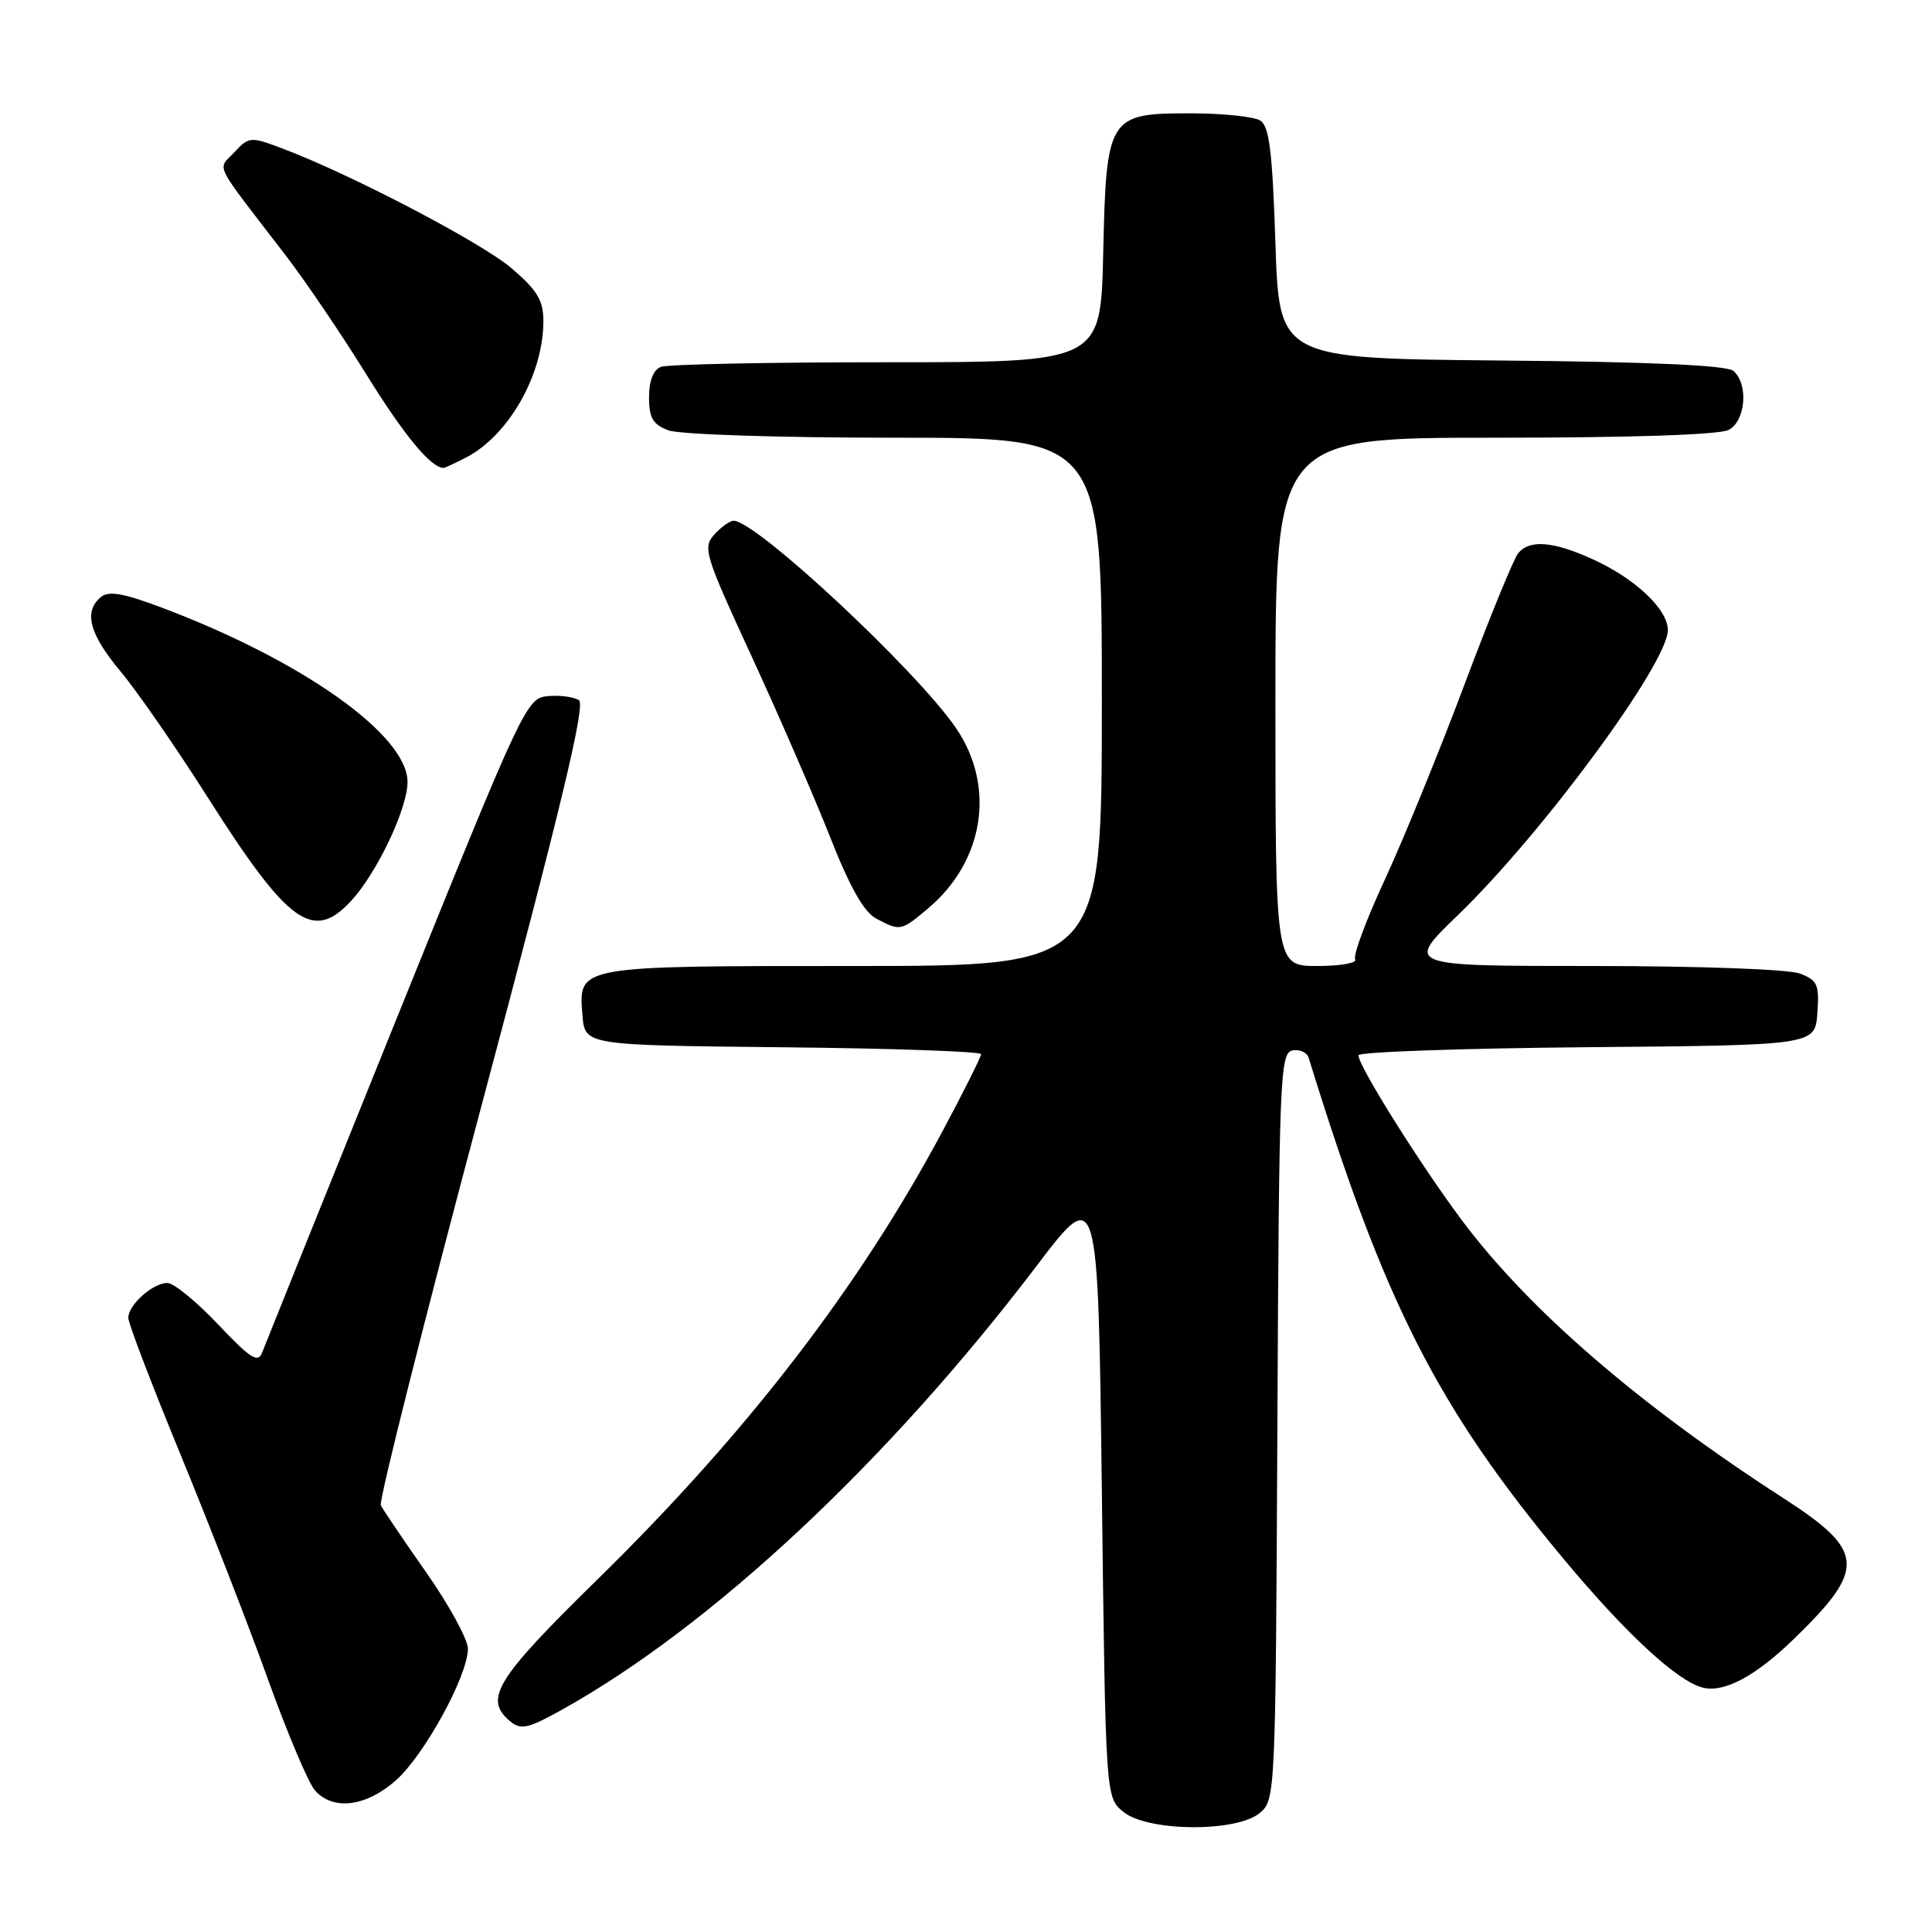 <?xml version="1.0" encoding="UTF-8" standalone="no"?>
<!DOCTYPE svg PUBLIC "-//W3C//DTD SVG 1.1//EN" "http://www.w3.org/Graphics/SVG/1.1/DTD/svg11.dtd" >
<svg xmlns="http://www.w3.org/2000/svg" xmlns:xlink="http://www.w3.org/1999/xlink" version="1.1" viewBox="0 0 256 256">
 <g >
 <path fill="currentColor"
d=" M 166.90 240.25 C 169.00 238.52 169.02 238.06 169.26 189.01 C 169.48 142.76 169.61 139.51 171.25 139.19 C 172.22 139.00 173.19 139.45 173.41 140.18 C 183.45 172.71 190.44 186.45 207.17 206.55 C 215.42 216.45 222.25 222.77 225.62 223.62 C 228.46 224.33 232.62 222.11 237.73 217.14 C 247.33 207.83 247.15 205.51 236.29 198.50 C 217.14 186.14 202.60 173.57 193.72 161.71 C 188.20 154.33 180.00 141.26 180.00 139.83 C 180.00 139.39 193.61 138.91 210.25 138.76 C 240.50 138.50 240.50 138.50 240.81 134.25 C 241.08 130.45 240.84 129.89 238.49 129.00 C 237.00 128.43 225.12 128.00 211.03 128.00 C 186.19 128.00 186.19 128.00 193.17 121.27 C 204.40 110.42 221.00 87.89 221.00 83.49 C 221.00 80.73 216.65 76.64 211.00 74.08 C 205.78 71.72 202.68 71.47 201.17 73.30 C 200.58 74.01 197.36 81.88 194.02 90.78 C 190.68 99.68 185.94 111.29 183.48 116.59 C 181.03 121.88 179.26 126.62 179.57 127.11 C 179.87 127.60 177.62 128.00 174.56 128.00 C 169.00 128.00 169.00 128.00 169.00 93.00 C 169.00 58.00 169.00 58.00 198.07 58.00 C 216.19 58.00 227.86 57.61 229.07 56.96 C 231.33 55.76 231.70 50.83 229.67 49.14 C 228.77 48.40 218.58 47.94 198.92 47.77 C 169.50 47.50 169.50 47.50 169.00 32.21 C 168.60 20.10 168.19 16.73 167.00 15.98 C 166.18 15.46 162.08 15.02 157.90 15.02 C 146.83 14.99 146.59 15.39 146.18 33.60 C 145.85 48.00 145.85 48.00 117.51 48.00 C 101.92 48.00 88.45 48.27 87.58 48.61 C 86.57 49.00 86.00 50.44 86.00 52.63 C 86.00 55.38 86.50 56.24 88.57 57.02 C 90.01 57.57 103.16 58.00 118.57 58.00 C 146.00 58.00 146.00 58.00 146.00 93.00 C 146.00 128.00 146.00 128.00 113.19 128.00 C 76.29 128.00 76.64 127.94 77.18 134.54 C 77.50 138.50 77.50 138.50 103.75 138.77 C 118.19 138.91 130.00 139.33 130.00 139.68 C 130.00 140.04 127.73 144.57 124.96 149.76 C 113.87 170.53 98.98 189.88 79.11 209.34 C 65.65 222.53 64.05 225.14 67.62 228.10 C 69.01 229.25 69.98 229.04 74.37 226.60 C 94.26 215.54 117.60 193.73 137.34 167.76 C 145.50 157.01 145.50 157.01 146.00 197.60 C 146.50 238.18 146.50 238.18 148.86 240.09 C 152.10 242.71 163.79 242.81 166.90 240.25 Z  M 52.42 235.94 C 56.20 232.62 62.00 222.04 62.00 218.46 C 62.00 217.24 59.52 212.70 56.49 208.37 C 53.45 204.04 50.74 200.03 50.46 199.46 C 50.18 198.88 56.24 174.83 63.94 145.99 C 74.35 106.97 77.62 93.37 76.71 92.78 C 76.05 92.34 74.20 92.10 72.60 92.24 C 69.76 92.49 69.37 93.33 52.54 135.00 C 43.10 158.38 35.09 178.28 34.73 179.23 C 34.19 180.66 33.16 180.00 28.89 175.48 C 26.04 172.47 23.02 170.00 22.18 170.00 C 20.25 170.00 17.00 172.90 17.00 174.62 C 17.00 175.34 20.11 183.48 23.91 192.71 C 27.71 201.95 32.93 215.35 35.50 222.50 C 38.07 229.65 40.88 236.29 41.74 237.25 C 44.15 239.94 48.46 239.41 52.42 235.94 Z  M 122.97 120.37 C 130.41 114.11 131.95 104.24 126.70 96.51 C 121.52 88.89 100.20 69.00 97.21 69.00 C 96.71 69.00 95.56 69.83 94.65 70.83 C 93.09 72.56 93.38 73.51 99.59 86.96 C 103.21 94.82 107.89 105.58 109.98 110.88 C 112.65 117.65 114.48 120.87 116.14 121.74 C 119.31 123.40 119.40 123.38 122.97 120.37 Z  M 46.51 119.39 C 49.94 115.69 54.00 107.14 54.00 103.62 C 54.00 97.40 40.08 87.53 21.38 80.49 C 16.32 78.59 14.40 78.26 13.36 79.12 C 11.05 81.04 11.84 84.03 15.97 88.96 C 18.15 91.57 23.33 99.05 27.49 105.60 C 38.20 122.47 41.47 124.83 46.51 119.39 Z  M 61.80 60.60 C 67.43 57.66 72.00 49.59 72.00 42.56 C 72.00 39.80 71.21 38.48 67.79 35.55 C 63.78 32.12 46.32 23.00 37.27 19.62 C 33.21 18.09 32.97 18.11 31.06 20.17 C 28.80 22.59 28.06 21.09 37.81 33.78 C 40.46 37.23 45.30 44.37 48.56 49.64 C 53.53 57.67 57.11 62.00 58.77 62.00 C 58.95 62.00 60.31 61.37 61.80 60.60 Z "/>
</g>
</svg>
